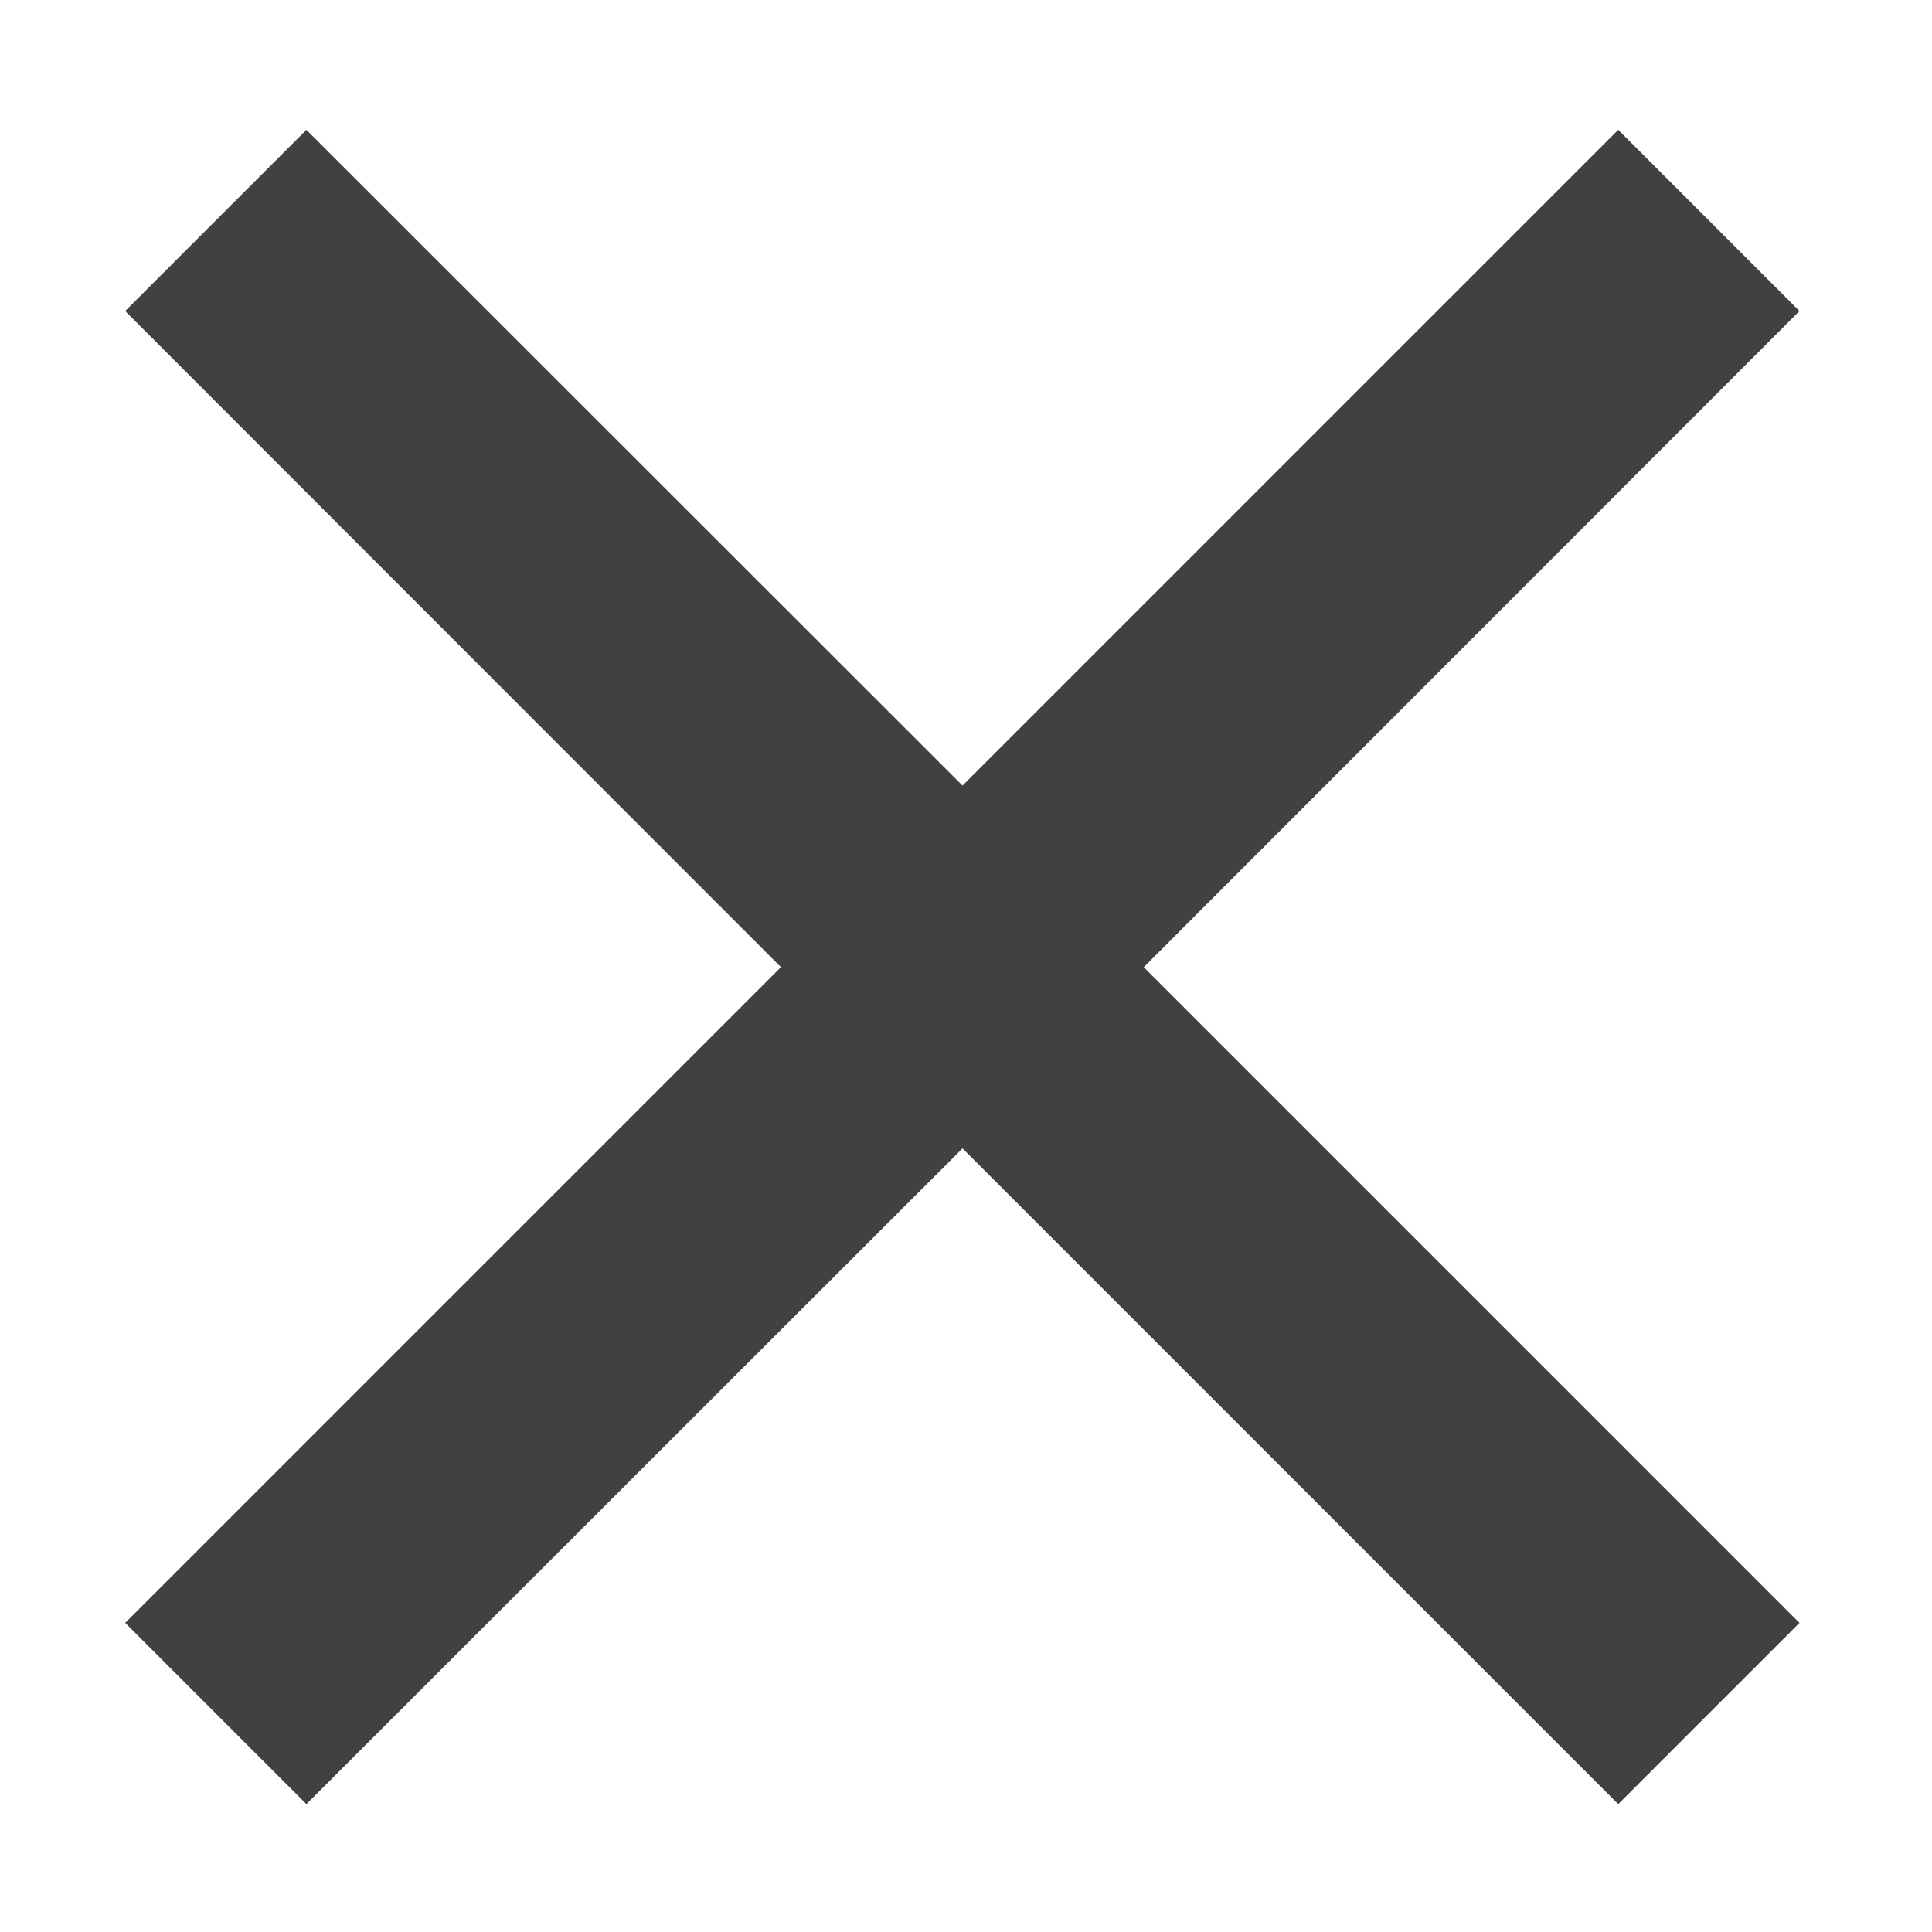 <?xml version="1.0" encoding="utf-8"?>
<!-- Generator: Adobe Illustrator 21.0.0, SVG Export Plug-In . SVG Version: 6.00 Build 0)  -->
<svg version="1.1" id="Layer_1" xmlns="http://www.w3.org/2000/svg" xmlns:xlink="http://www.w3.org/1999/xlink" x="0px" y="0px"
	 viewBox="0 0 500 500" style="enable-background:new 0 0 500 500;" xml:space="preserve">
<style type="text/css">
	.st0{fill:#414141;}
</style>
<polygon class="st0" points="465.7,80.5 418.8,33.6 249.1,203.3 79.3,33.6 32.4,80.5 202.1,250.3 32.4,420 79.3,466.9 249.1,297.2 
	418.8,466.9 465.7,420 296,250.3 "/>
</svg>
